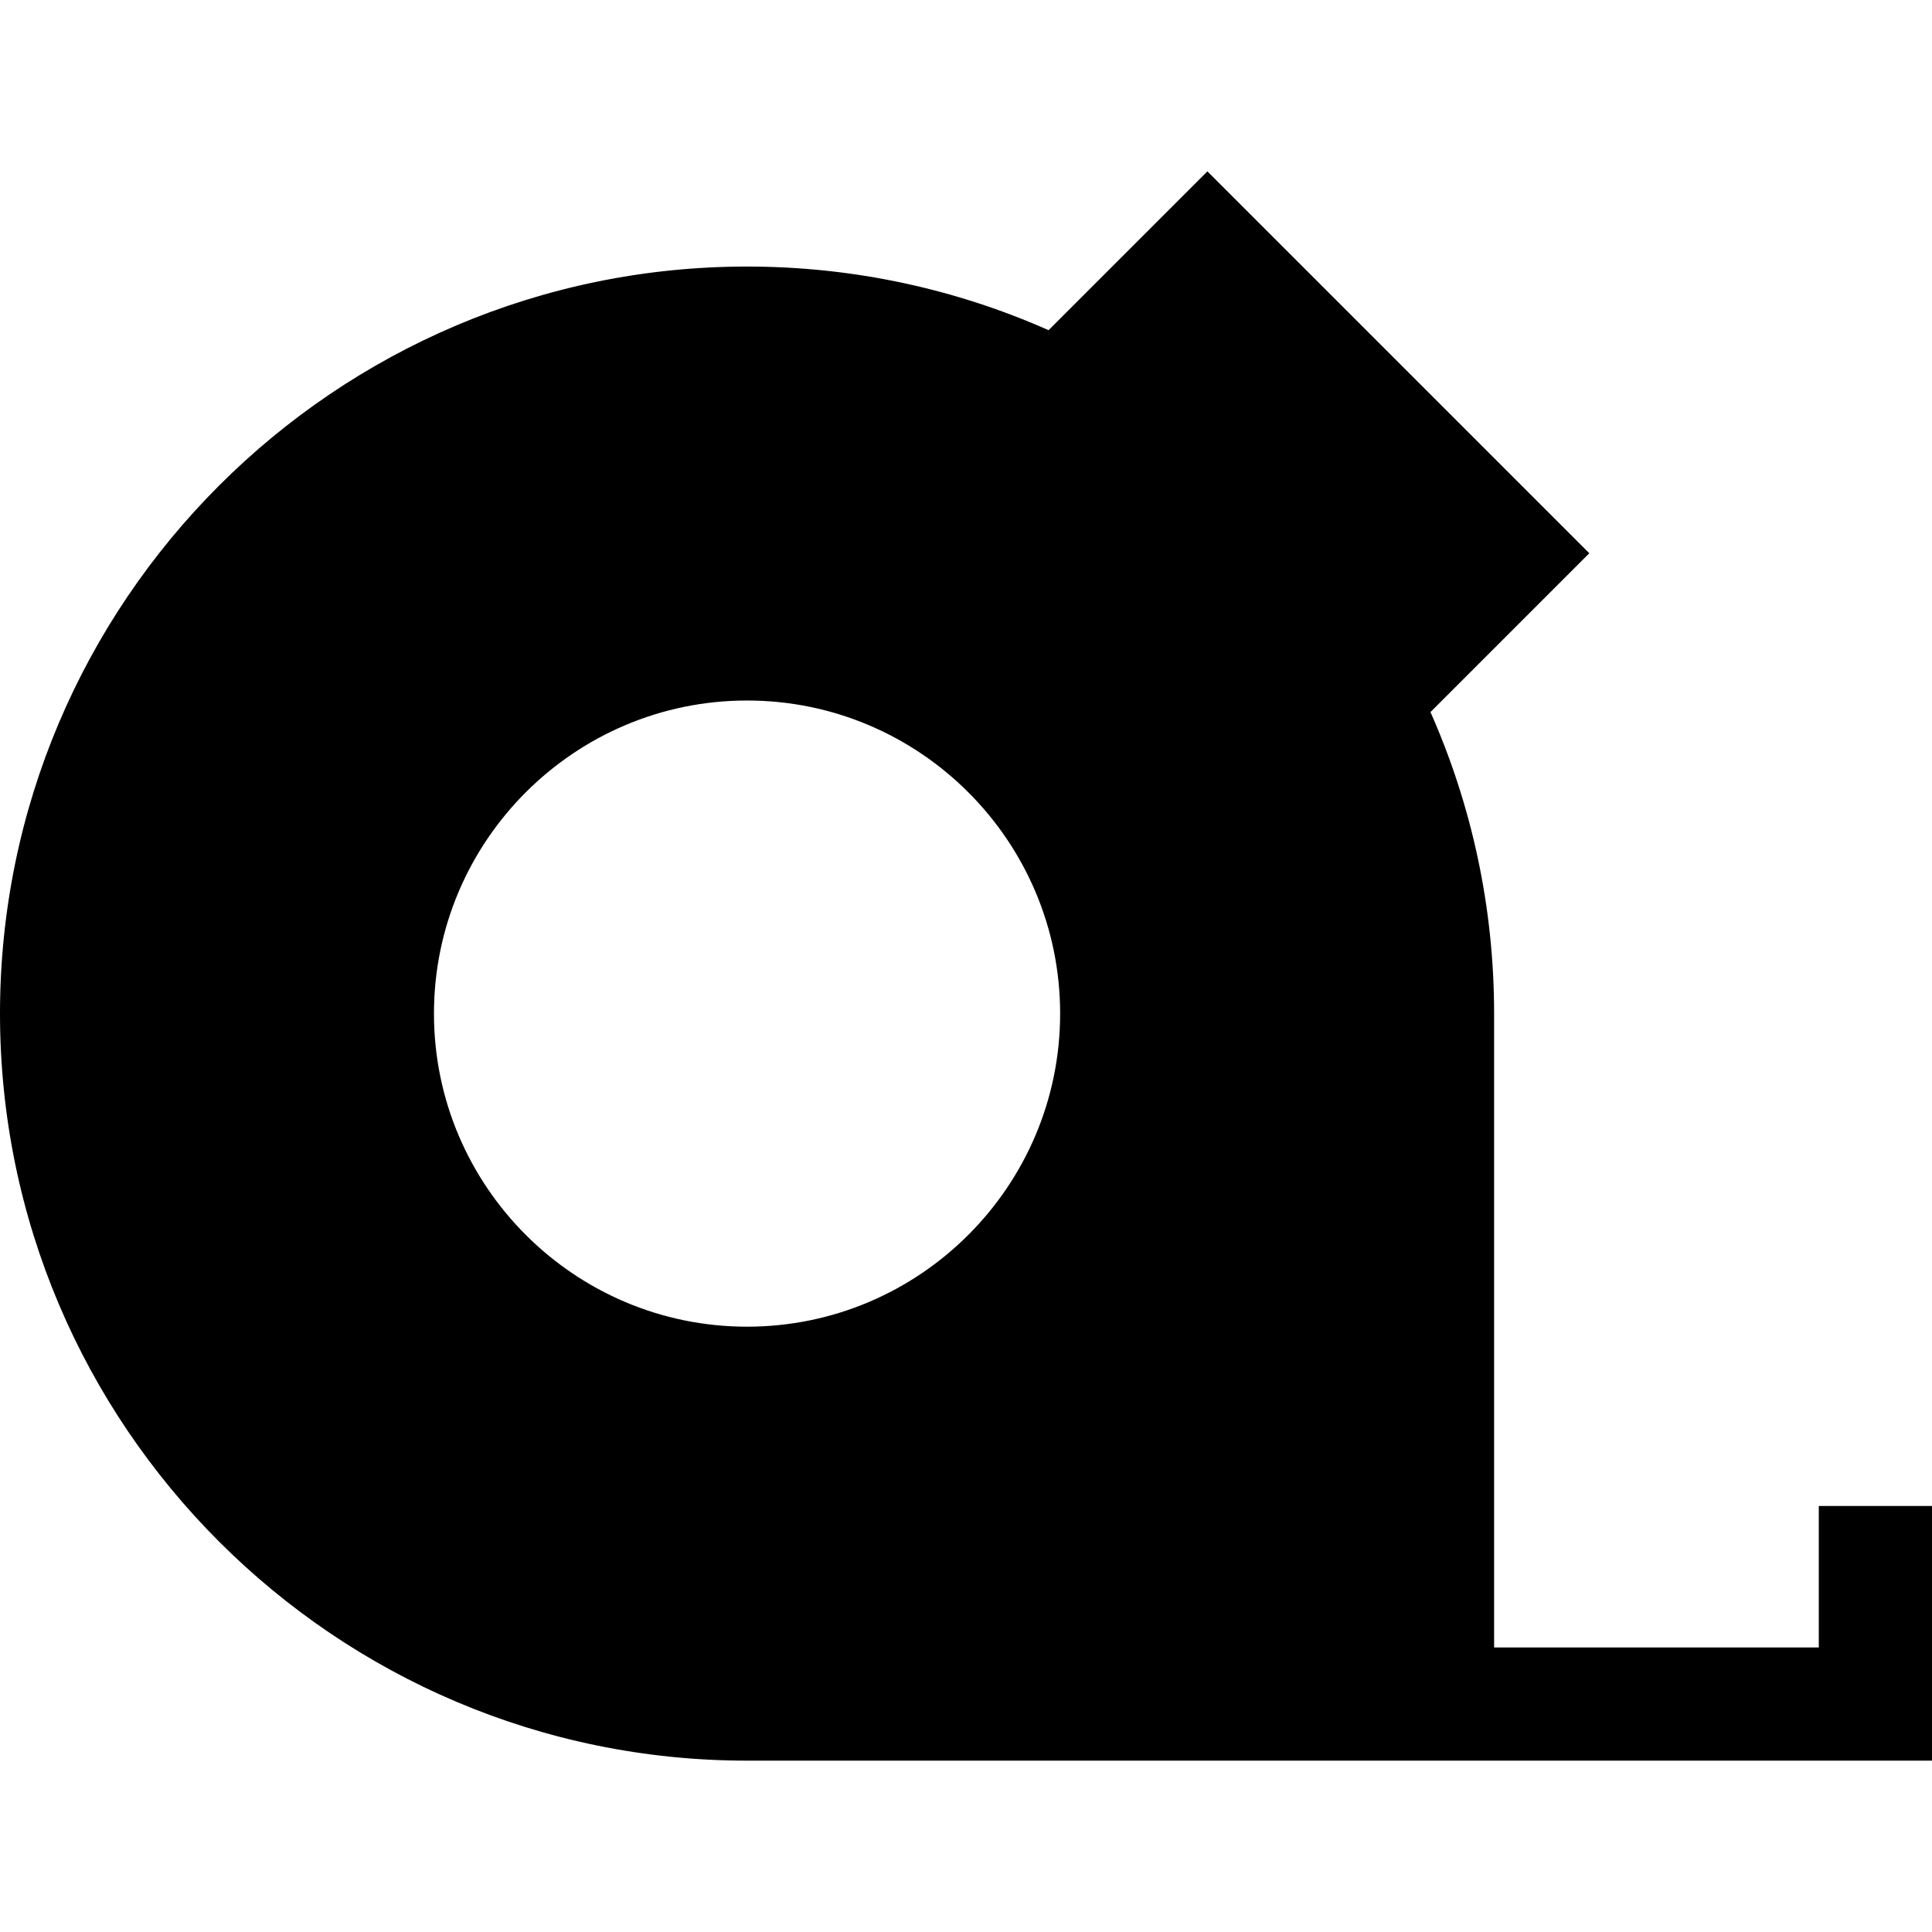 <?xml version="1.0" encoding="iso-8859-1"?>
<!-- Generator: Adobe Illustrator 19.0.0, SVG Export Plug-In . SVG Version: 6.00 Build 0)  -->
<svg xmlns="http://www.w3.org/2000/svg" xmlns:xlink="http://www.w3.org/1999/xlink" version="1.1" id="Capa_1" x="0px" y="0px" viewBox="0 0 511.999 511.999" style="enable-background:new 0 0 511.999 511.999;" xml:space="preserve">
<g>
	<g>
		<path d="M481.999,399.106v37.481h-86.046V268.614c0-28.419-6.031-55.454-16.862-79.907l42.091-42.092L319.974,45.41    l-42.092,42.091c-24.453-10.831-51.487-16.862-79.907-16.862C88.811,70.638,0,159.45,0,268.614s88.811,197.975,197.975,197.975    h182.976h15.001h116.047v-67.483H481.999z M197.975,351.584c-45.749,0-82.97-37.221-82.97-82.97    c0-45.75,37.221-82.971,82.97-82.971c45.75,0,82.971,37.221,82.971,82.971C280.946,314.363,243.725,351.584,197.975,351.584z"/>
	</g>
</g>
<g>
</g>
<g>
</g>
<g>
</g>
<g>
</g>
<g>
</g>
<g>
</g>
<g>
</g>
<g>
</g>
<g>
</g>
<g>
</g>
<g>
</g>
<g>
</g>
<g>
</g>
<g>
</g>
<g>
</g>
</svg>
